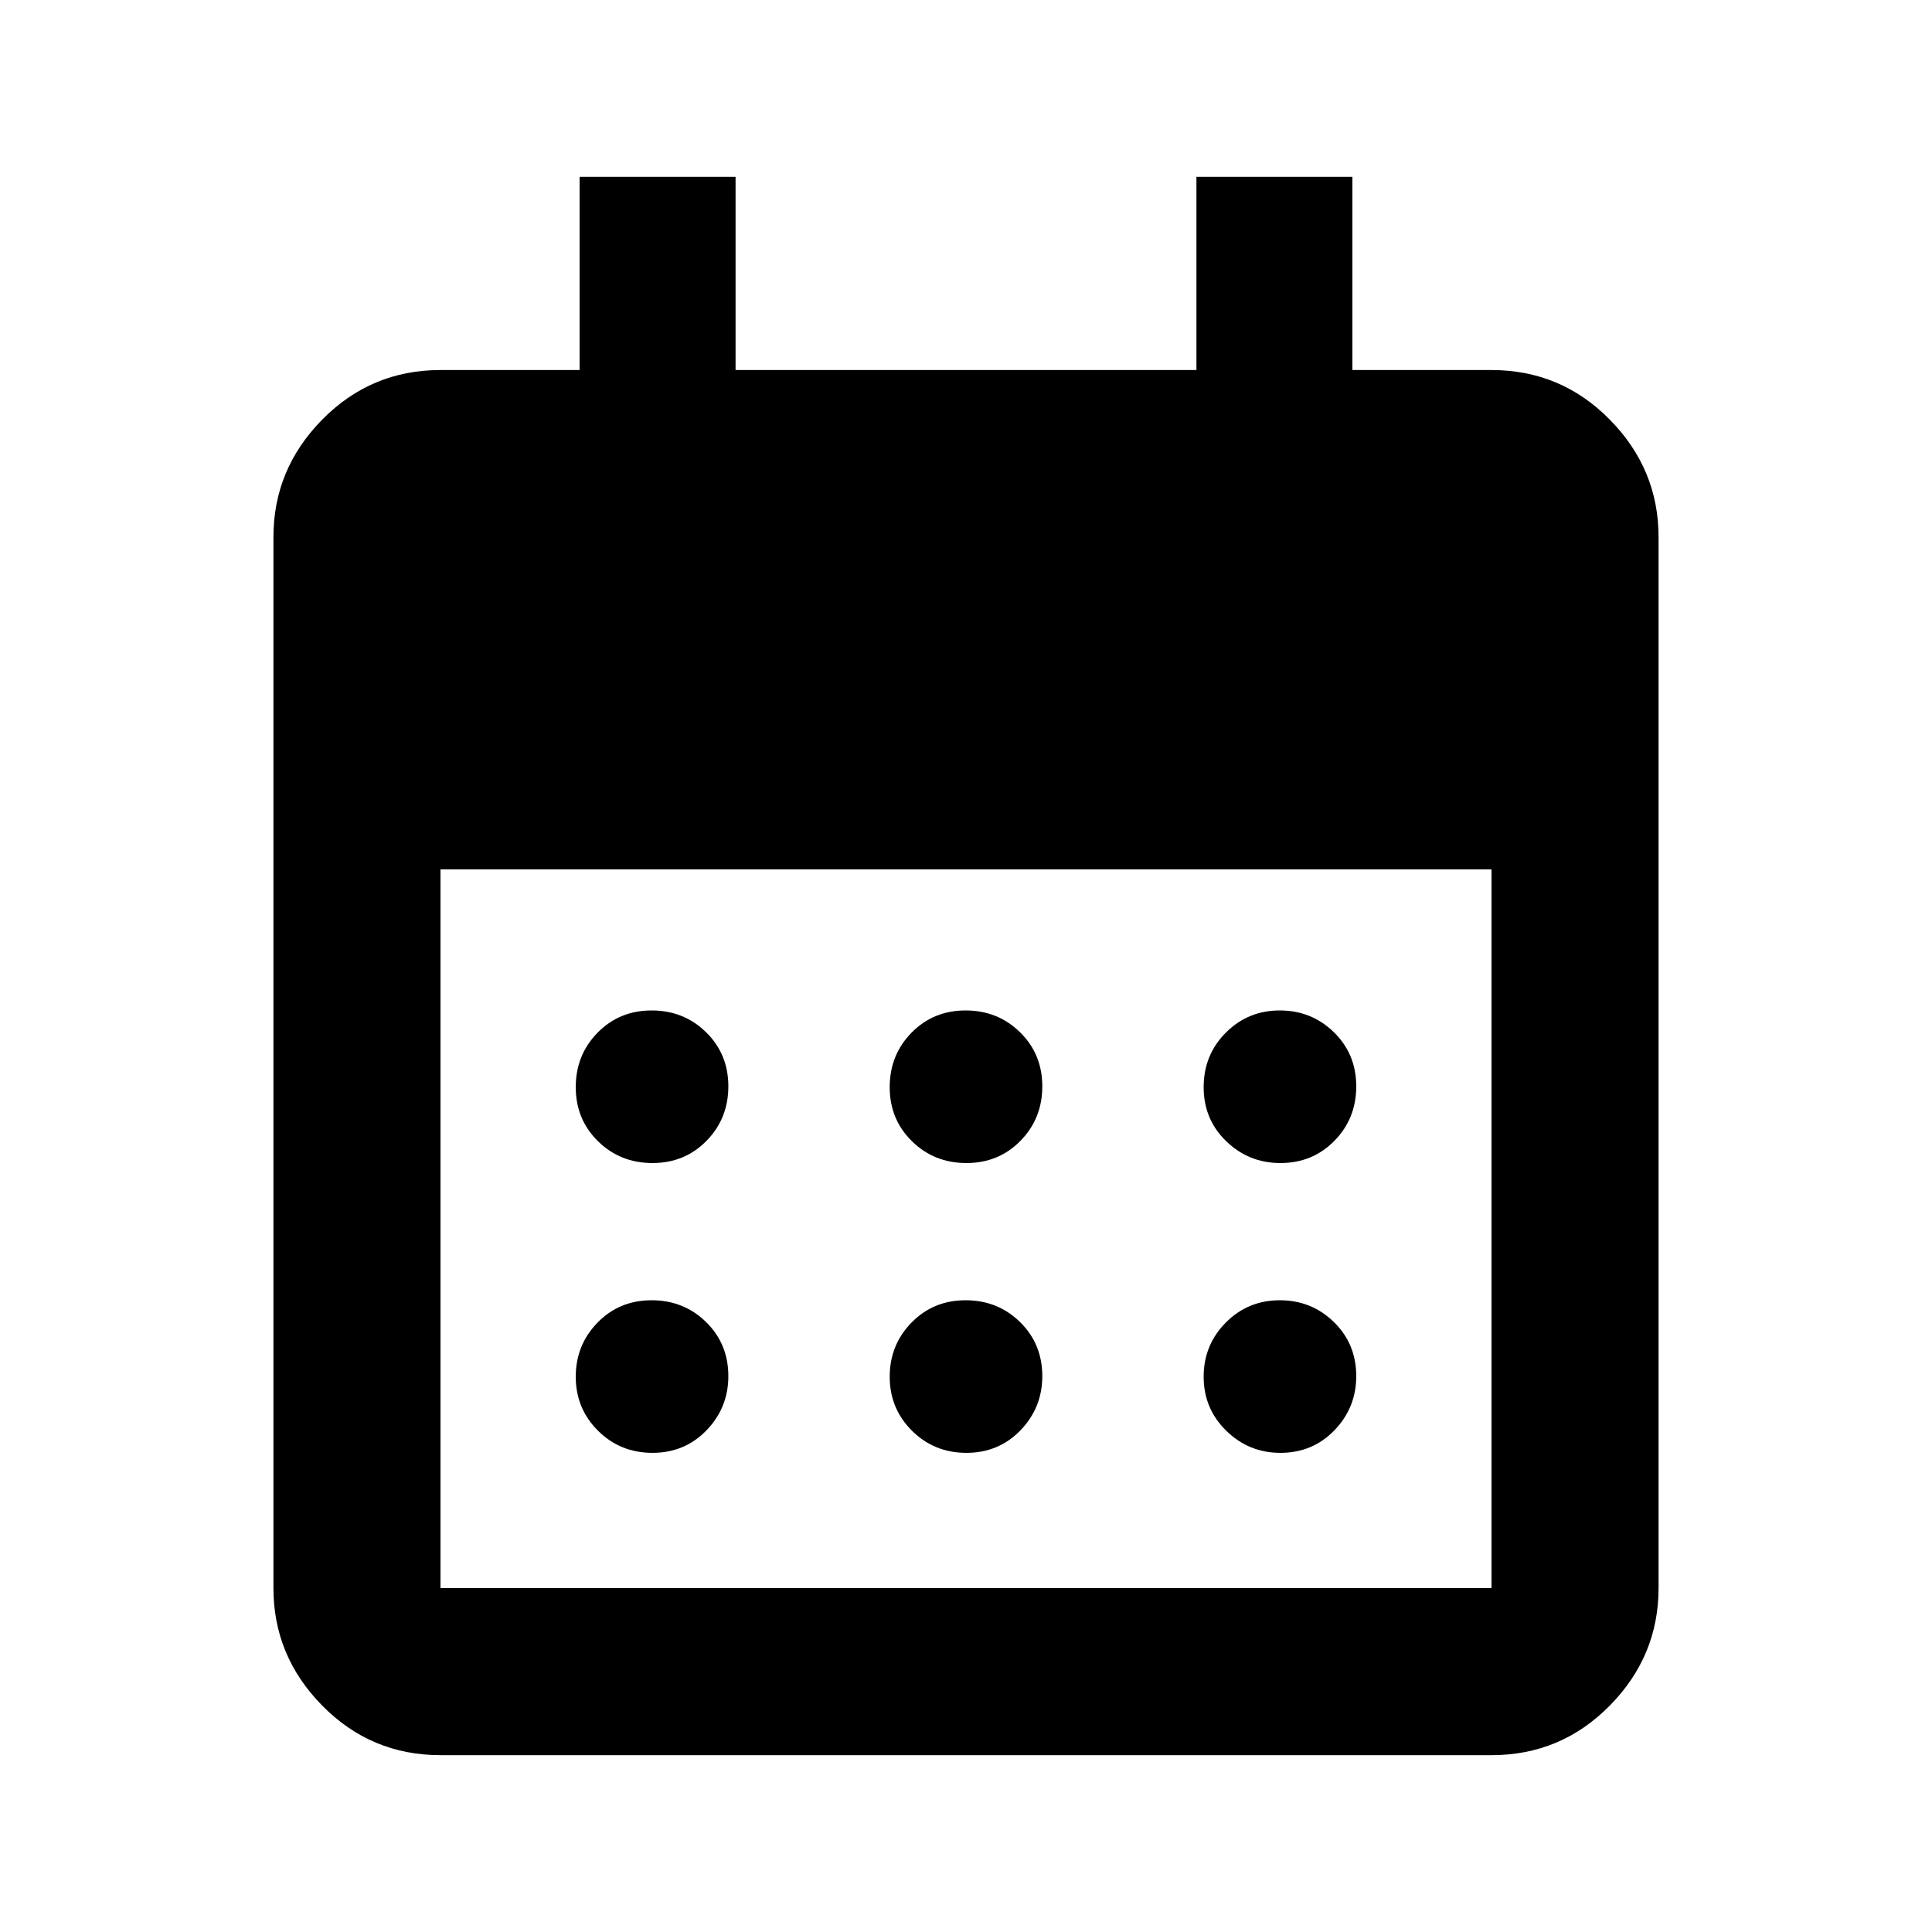 <svg xmlns="http://www.w3.org/2000/svg" height="20" viewBox="0 -960 960 960" width="20"><path d="M480.21-382.09q-16.02 0-27.07-10.84t-11.05-26.86q0-16.02 10.84-27.07t26.86-11.05q16.02 0 27.07 10.84t11.05 26.86q0 16.02-10.84 27.07t-26.86 11.05Zm-156 0q-16.02 0-27.07-10.84t-11.05-26.86q0-16.02 10.84-27.07t26.86-11.05q16.02 0 27.07 10.84t11.05 26.86q0 16.02-10.84 27.07t-26.86 11.05Zm312 0q-15.69 0-26.91-10.84-11.21-10.84-11.21-26.86t11-27.07q11.01-11.05 26.82-11.05t26.91 10.84q11.09 10.84 11.09 26.86t-10.84 27.07q-10.84 11.05-26.86 11.05Zm-156 144q-16.02 0-27.07-11-11.05-11.01-11.05-26.82t10.84-26.91q10.84-11.09 26.86-11.09t27.07 10.84q11.05 10.84 11.05 26.86 0 15.69-10.84 26.91-10.84 11.21-26.86 11.21Zm-156 0q-16.02 0-27.07-11-11.05-11.01-11.05-26.82t10.84-26.91q10.84-11.09 26.86-11.09t27.07 10.84q11.05 10.84 11.05 26.86 0 15.69-10.84 26.91-10.84 11.21-26.86 11.21Zm312 0q-15.69 0-26.91-11-11.21-11.01-11.21-26.82t11-26.91q11.01-11.09 26.82-11.09t26.91 10.84q11.09 10.84 11.09 26.86 0 15.69-10.84 26.91-10.84 11.21-26.86 11.21ZM218.87-87.87q-34.48 0-58.74-24.61-24.26-24.61-24.26-58.39v-522.26q0-33.78 24.26-58.39t58.74-24.61H288v-96h77.5v96h229v-96H672v96h69.13q34.48 0 58.74 24.61 24.26 24.61 24.26 58.39v522.26q0 33.78-24.26 58.39t-58.74 24.61H218.87Zm0-83h522.26V-528H218.87v357.13Z"/></svg>